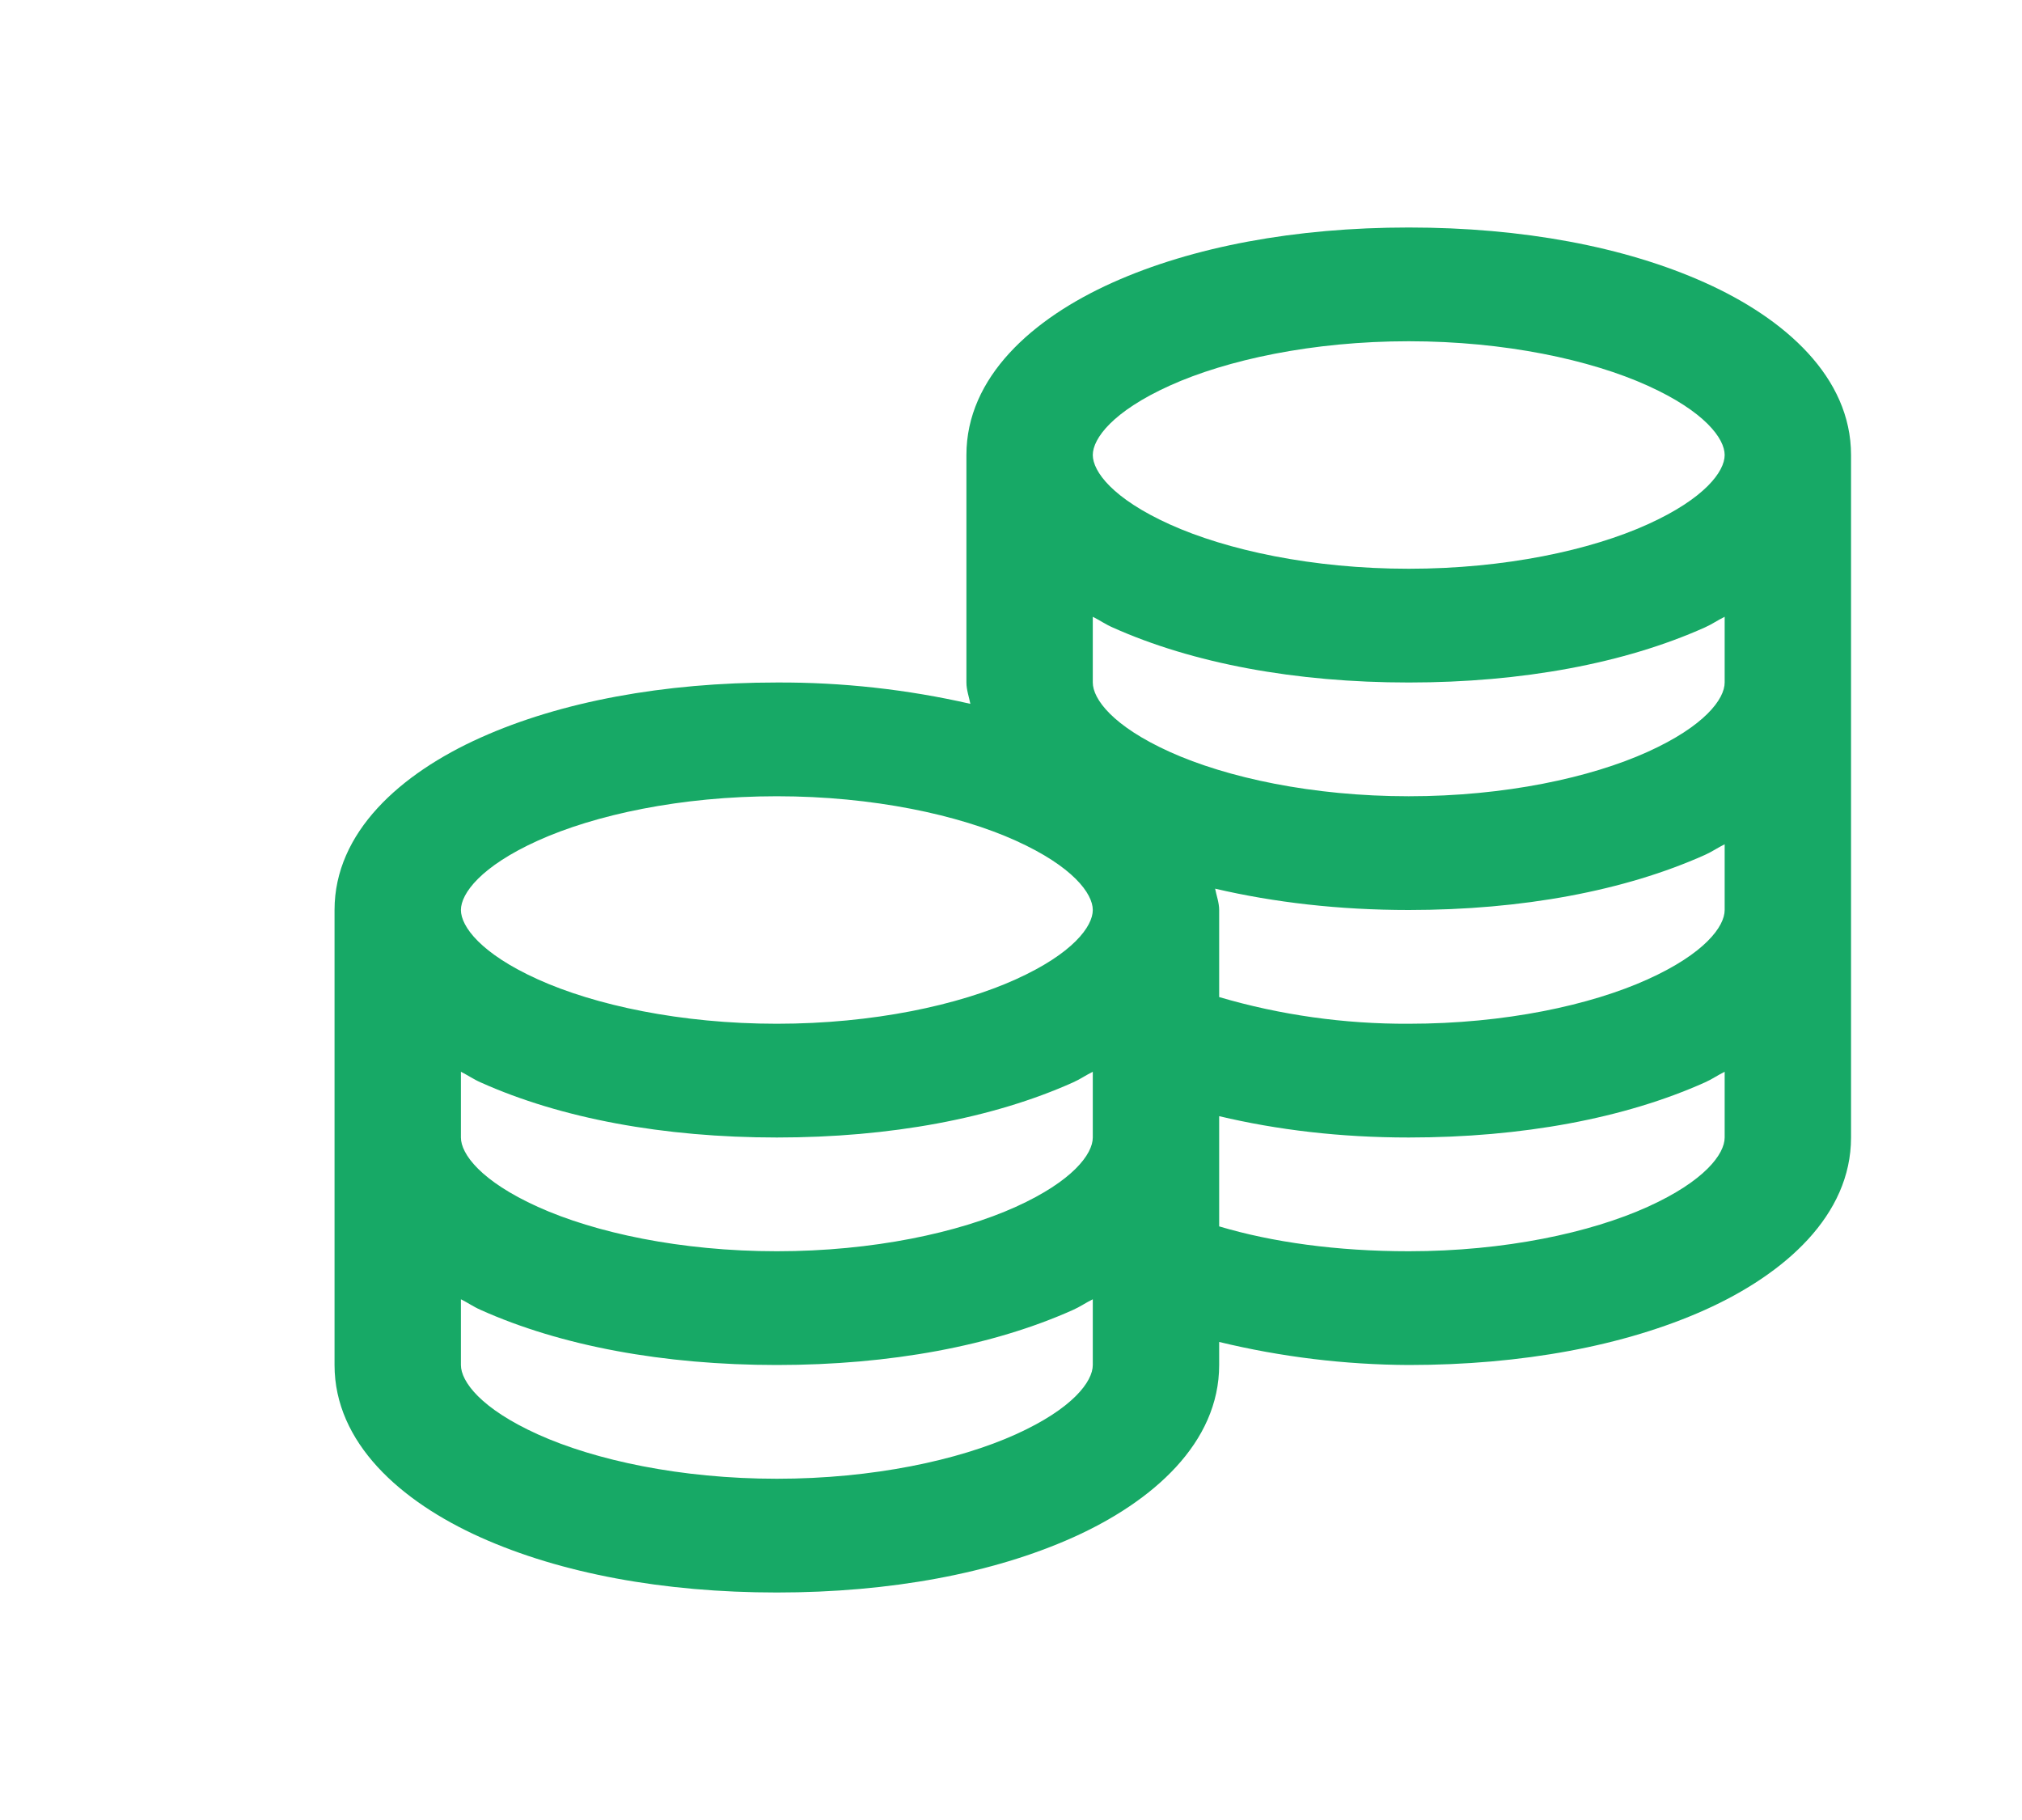<svg width="20" height="18" viewBox="0 0 20 18" fill="none" xmlns="http://www.w3.org/2000/svg">
<path d="M13.934 2.25C12.813 2.25 11.797 2.439 11.004 2.795C10.21 3.151 9.559 3.731 9.559 4.5V6.75C9.559 6.823 9.585 6.893 9.598 6.961C8.972 6.818 8.329 6.747 7.684 6.75C6.563 6.75 5.547 6.939 4.754 7.295C3.96 7.651 3.309 8.231 3.309 9V13.5C3.309 14.269 3.96 14.849 4.754 15.205C5.547 15.561 6.563 15.75 7.684 15.75C8.804 15.75 9.82 15.561 10.614 15.205C11.406 14.849 12.059 14.269 12.059 13.5V13.272C12.67 13.42 13.3 13.497 13.934 13.5C15.054 13.5 16.07 13.311 16.864 12.955C17.656 12.599 18.309 12.019 18.309 11.25V4.5C18.309 3.731 17.657 3.151 16.863 2.795C16.07 2.439 15.055 2.25 13.934 2.25ZM13.934 3.375C14.886 3.375 15.733 3.559 16.297 3.814C16.861 4.069 17.059 4.337 17.059 4.5C17.059 4.663 16.861 4.931 16.297 5.186C15.734 5.441 14.886 5.625 13.934 5.625C12.982 5.625 12.134 5.441 11.57 5.186C11.006 4.931 10.809 4.663 10.809 4.5C10.809 4.337 11.006 4.069 11.57 3.814C12.134 3.559 12.982 3.375 13.934 3.375ZM10.809 6.1C10.874 6.132 10.935 6.175 11.004 6.205C11.797 6.561 12.813 6.75 13.934 6.75C15.054 6.75 16.07 6.561 16.864 6.205C16.932 6.175 16.993 6.132 17.059 6.1V6.75C17.059 6.913 16.861 7.181 16.297 7.436C15.733 7.691 14.886 7.875 13.934 7.875C12.982 7.875 12.134 7.691 11.57 7.436C11.006 7.181 10.809 6.913 10.809 6.75V6.1ZM7.684 7.875C8.635 7.875 9.483 8.059 10.047 8.314C10.611 8.569 10.809 8.837 10.809 9C10.809 9.163 10.611 9.431 10.047 9.686C9.483 9.941 8.635 10.125 7.684 10.125C6.732 10.125 5.884 9.941 5.32 9.686C4.756 9.431 4.559 9.163 4.559 9C4.559 8.837 4.756 8.569 5.32 8.314C5.884 8.059 6.732 7.875 7.684 7.875ZM17.059 8.35V9C17.059 9.163 16.861 9.431 16.297 9.686C15.733 9.941 14.886 10.125 13.934 10.125C13.297 10.128 12.664 10.039 12.059 9.861V9C12.059 8.927 12.032 8.857 12.019 8.789C12.601 8.925 13.245 9 13.934 9C15.054 9 16.07 8.811 16.864 8.455C16.932 8.425 16.993 8.382 17.059 8.35V8.35ZM4.559 10.6C4.624 10.632 4.685 10.675 4.754 10.705C5.547 11.061 6.563 11.25 7.684 11.25C8.804 11.25 9.82 11.061 10.614 10.705C10.682 10.675 10.743 10.632 10.809 10.6V11.25C10.809 11.413 10.611 11.681 10.047 11.936C9.483 12.191 8.635 12.375 7.684 12.375C6.732 12.375 5.884 12.191 5.32 11.936C4.756 11.681 4.559 11.413 4.559 11.25V10.6ZM17.059 10.6V11.25C17.059 11.413 16.861 11.681 16.297 11.936C15.733 12.191 14.886 12.375 13.934 12.375C13.223 12.375 12.581 12.285 12.059 12.129V11.039C12.632 11.175 13.257 11.25 13.934 11.25C15.054 11.25 16.07 11.061 16.864 10.705C16.932 10.675 16.993 10.632 17.059 10.6V10.6ZM4.559 12.85C4.624 12.882 4.685 12.925 4.754 12.955C5.547 13.311 6.563 13.5 7.684 13.5C8.804 13.5 9.82 13.311 10.614 12.955C10.682 12.925 10.743 12.882 10.809 12.85V13.5C10.809 13.663 10.611 13.931 10.047 14.186C9.483 14.441 8.635 14.625 7.684 14.625C6.732 14.625 5.884 14.441 5.32 14.186C4.756 13.931 4.559 13.663 4.559 13.5V12.85Z" fill="#17A966"/>
</svg>
